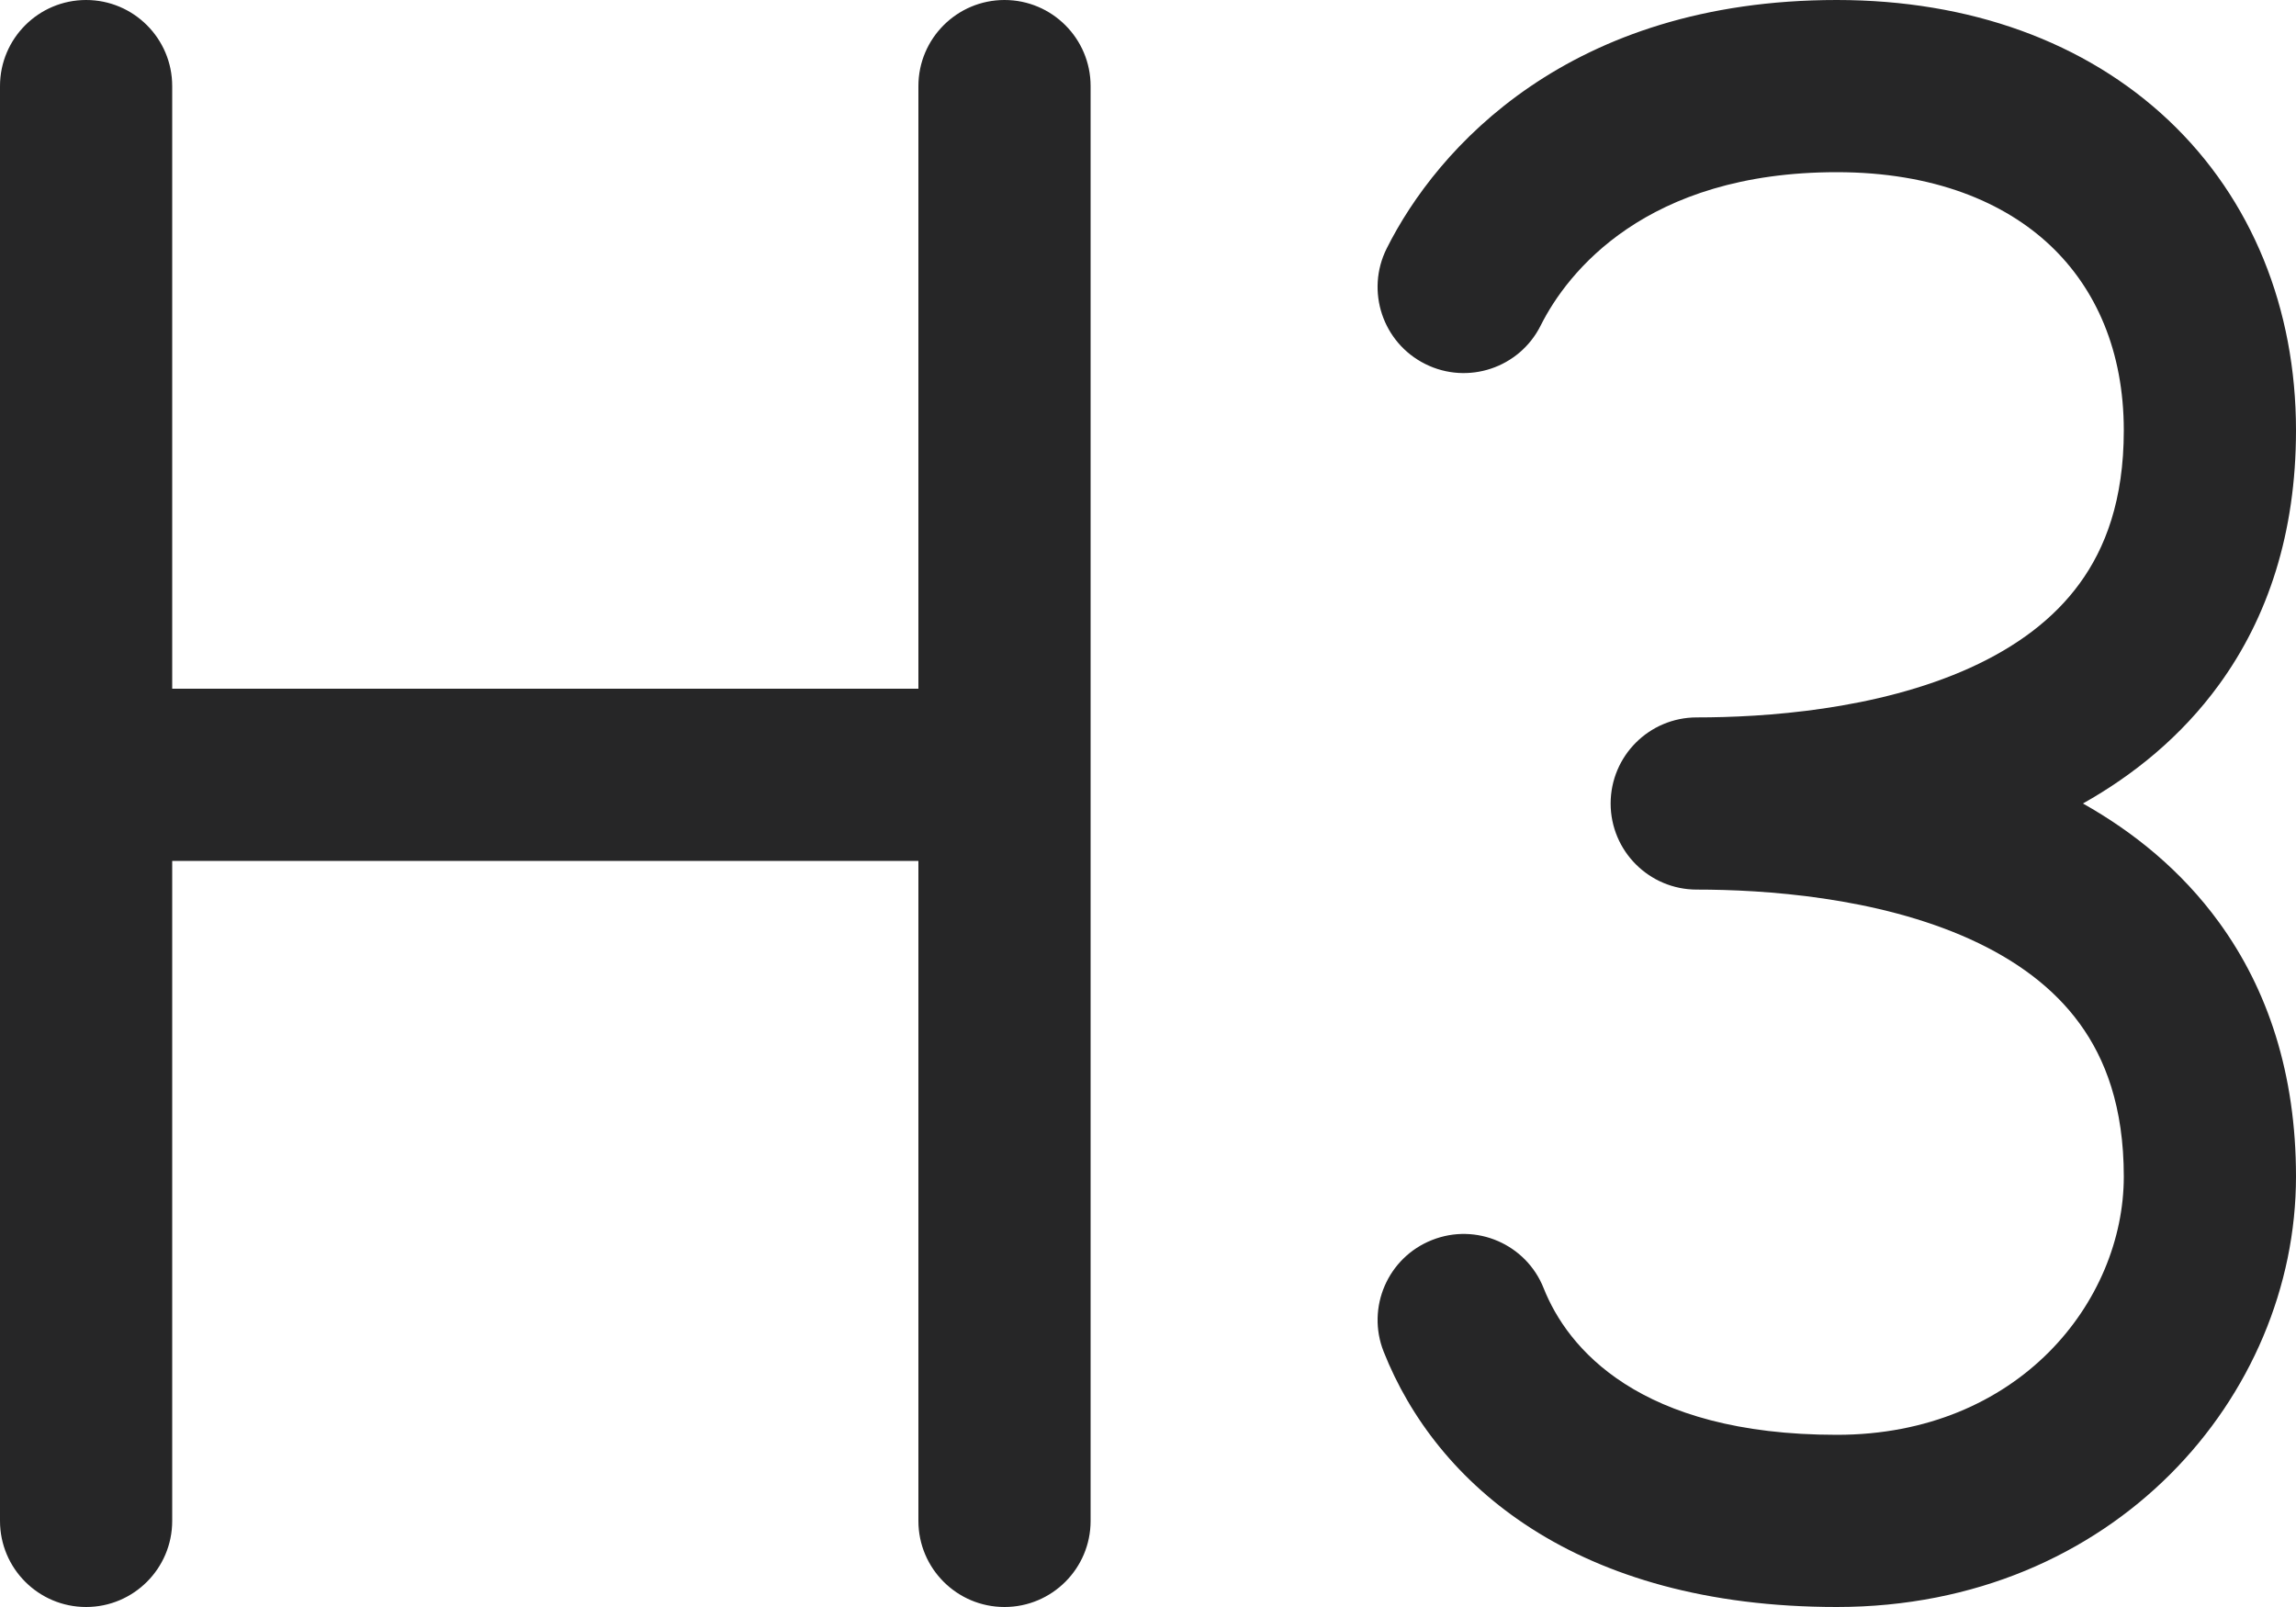 <svg width="20" height="14" viewBox="0 0 20 14" fill="none" xmlns="http://www.w3.org/2000/svg">
<path d="M1.5 0.75C1.5 0.336 1.164 0 0.75 0C0.336 0 0 0.336 0 0.75V13.25C0 13.664 0.336 14 0.75 14C1.164 14 1.5 13.664 1.5 13.25V7.5H8V13.25C8 13.664 8.336 14 8.75 14C9.164 14 9.5 13.664 9.5 13.25V0.75C9.5 0.336 9.164 0 8.75 0C8.336 0 8 0.336 8 0.75V6H1.5V0.75ZM13.421 2.835C13.651 2.375 14.334 1.5 16 1.5C16.843 1.5 17.46 1.761 17.86 2.139C18.258 2.515 18.5 3.06 18.5 3.75C18.5 4.356 18.339 4.776 18.116 5.082C17.888 5.396 17.561 5.636 17.163 5.817C16.347 6.187 15.361 6.25 14.78 6.25C14.366 6.25 14.03 6.586 14.03 7C14.03 7.414 14.366 7.75 14.78 7.75C15.361 7.75 16.347 7.813 17.163 8.183C17.561 8.364 17.888 8.604 18.116 8.918C18.339 9.224 18.5 9.644 18.5 10.25C18.5 11.336 17.586 12.5 16 12.5C14.273 12.5 13.652 11.74 13.447 11.224C13.295 10.839 12.859 10.65 12.474 10.803C12.089 10.955 11.9 11.391 12.053 11.776C12.508 12.926 13.727 14 16 14C18.414 14 20 12.164 20 10.25C20 9.356 19.755 8.62 19.33 8.036C19 7.582 18.583 7.247 18.144 7C18.583 6.753 19 6.418 19.33 5.964C19.755 5.38 20 4.644 20 3.75C20 2.69 19.617 1.735 18.89 1.048C18.165 0.364 17.157 0 16 0C13.666 0 12.516 1.291 12.079 2.165C11.894 2.535 12.044 2.986 12.415 3.171C12.785 3.356 13.236 3.206 13.421 2.835Z" fill="#262627"/>
</svg>

